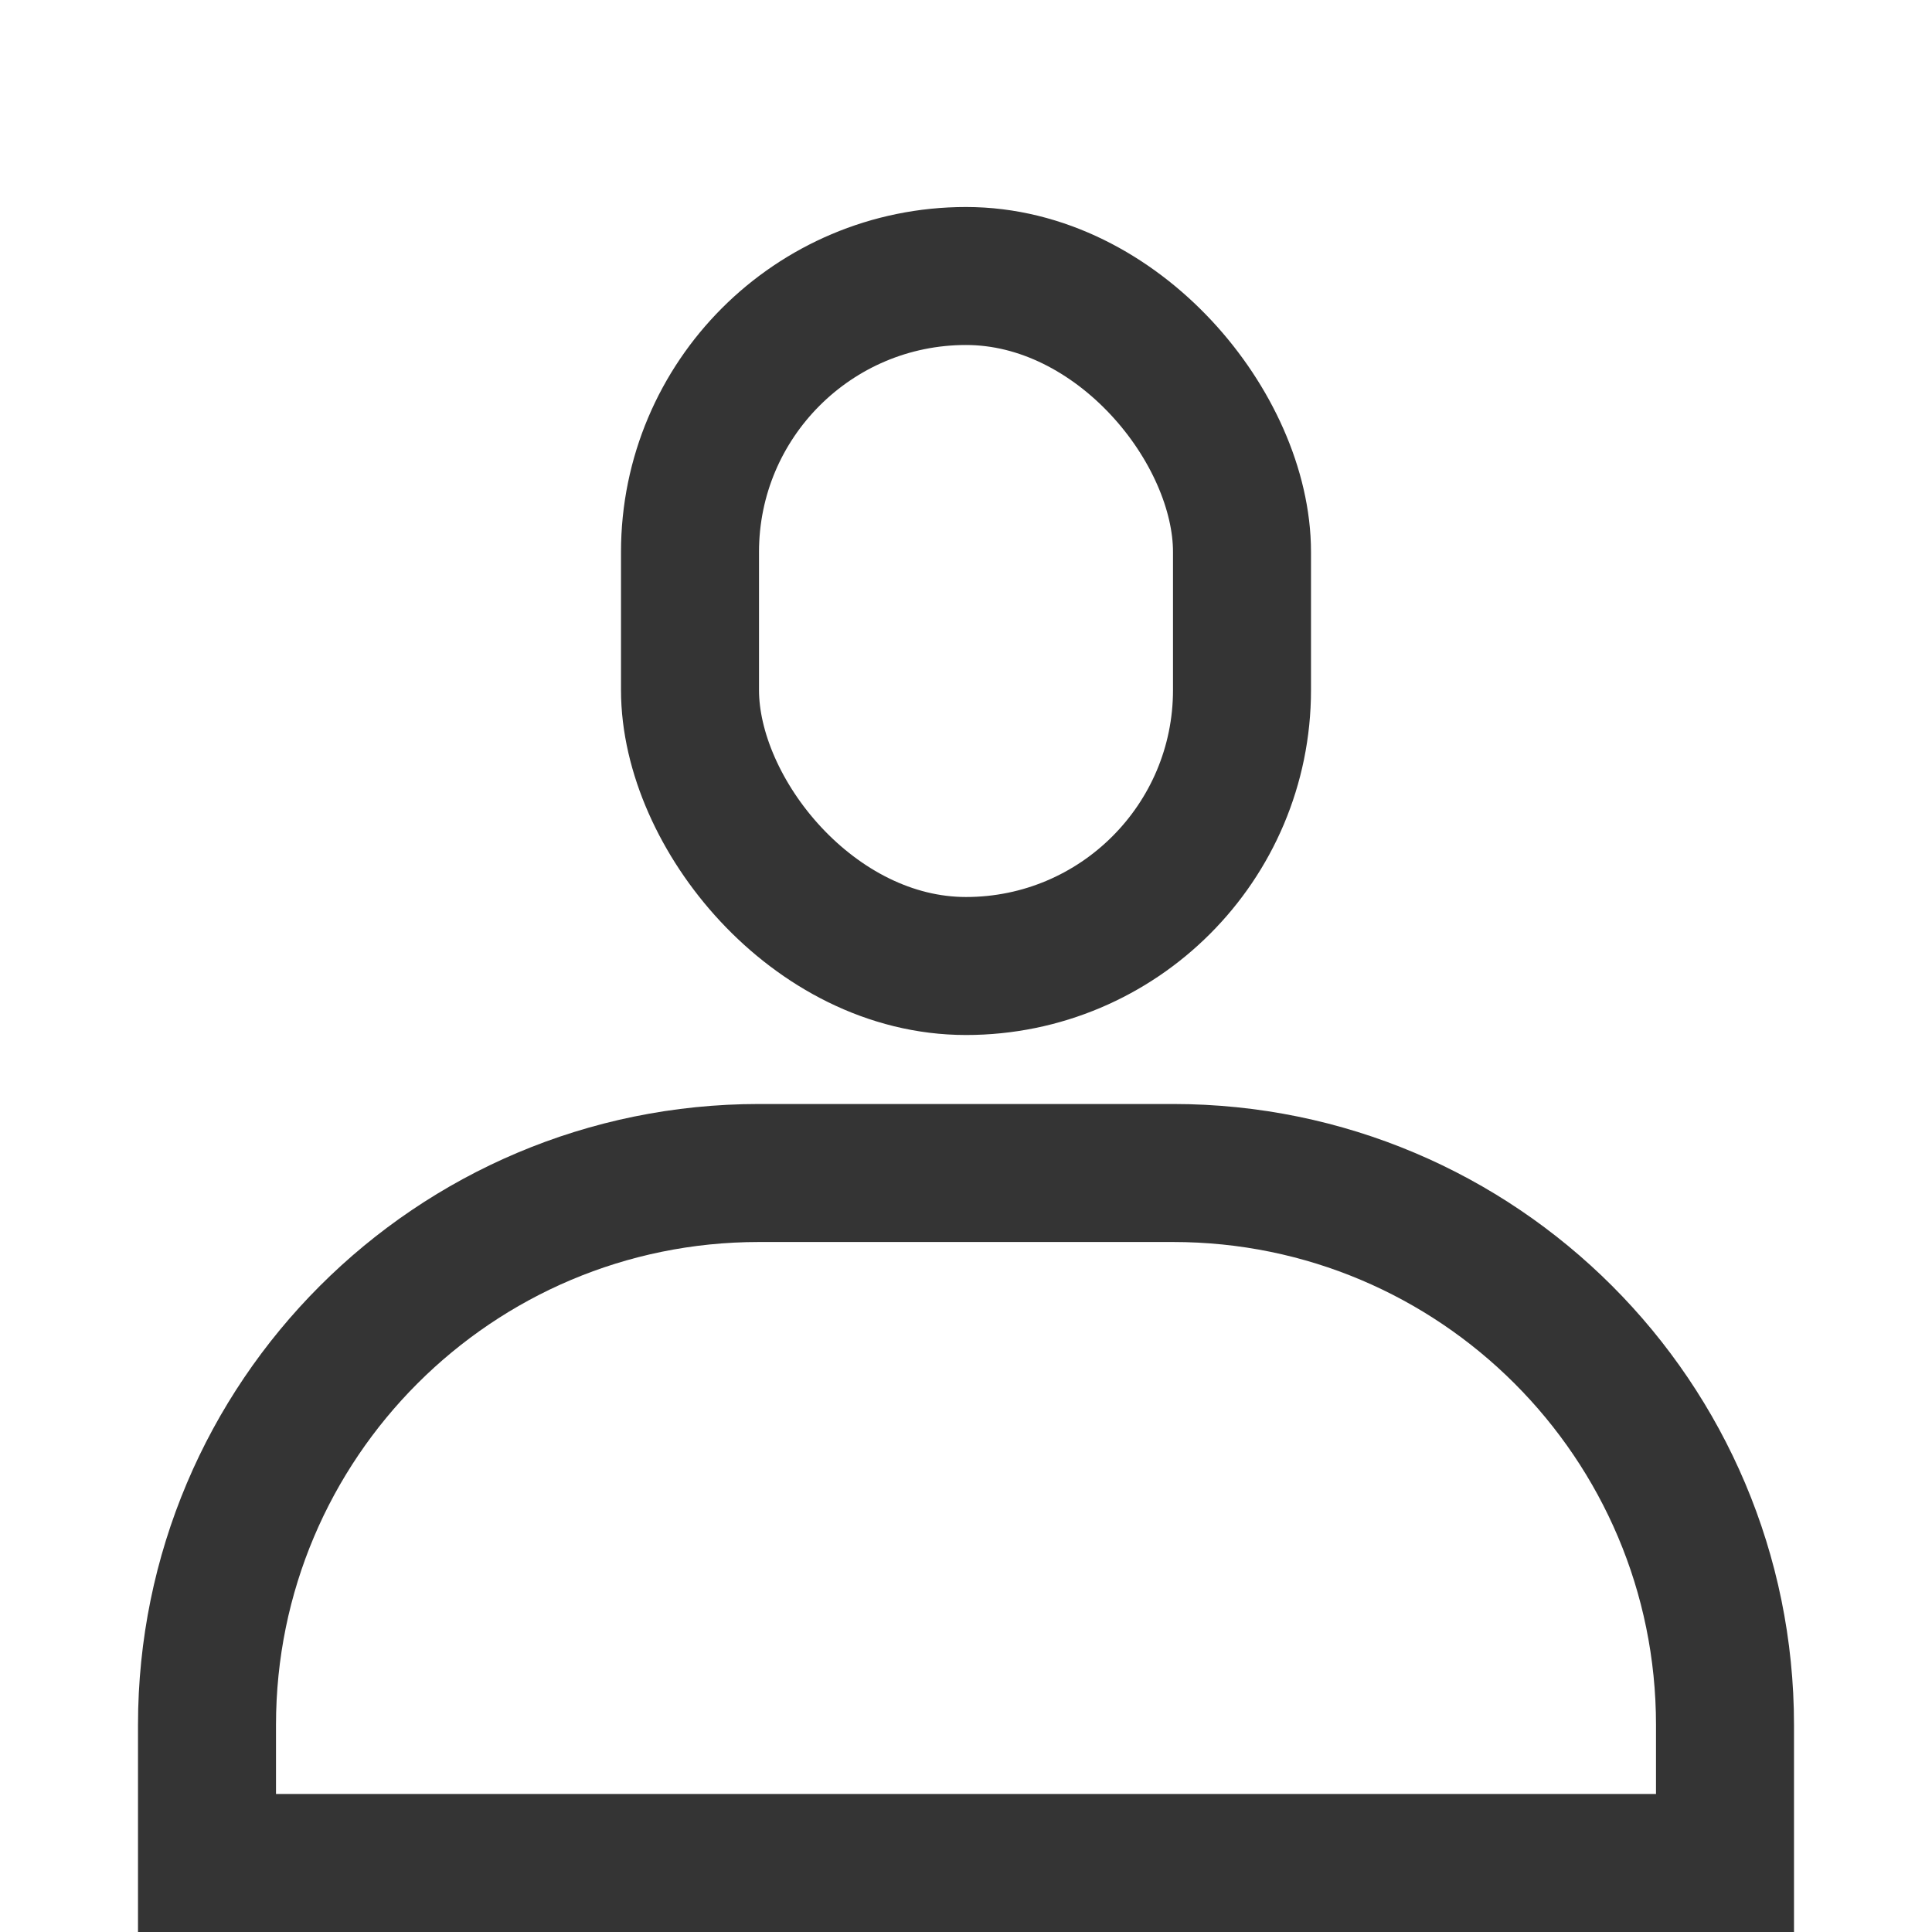<svg width="28" height="28" viewBox="0 0 28 28" fill="none" xmlns="http://www.w3.org/2000/svg">
<rect width="28" height="28" fill="white"/>
<path d="M3 25C3 20.582 6.582 17 11 17H17C21.418 17 25 20.582 25 25V27H3V25Z" stroke="#343434" stroke-width="2"/>
<rect x="10" y="4" width="8" height="10" rx="4" stroke="#343434" stroke-width="2"/>
</svg>
